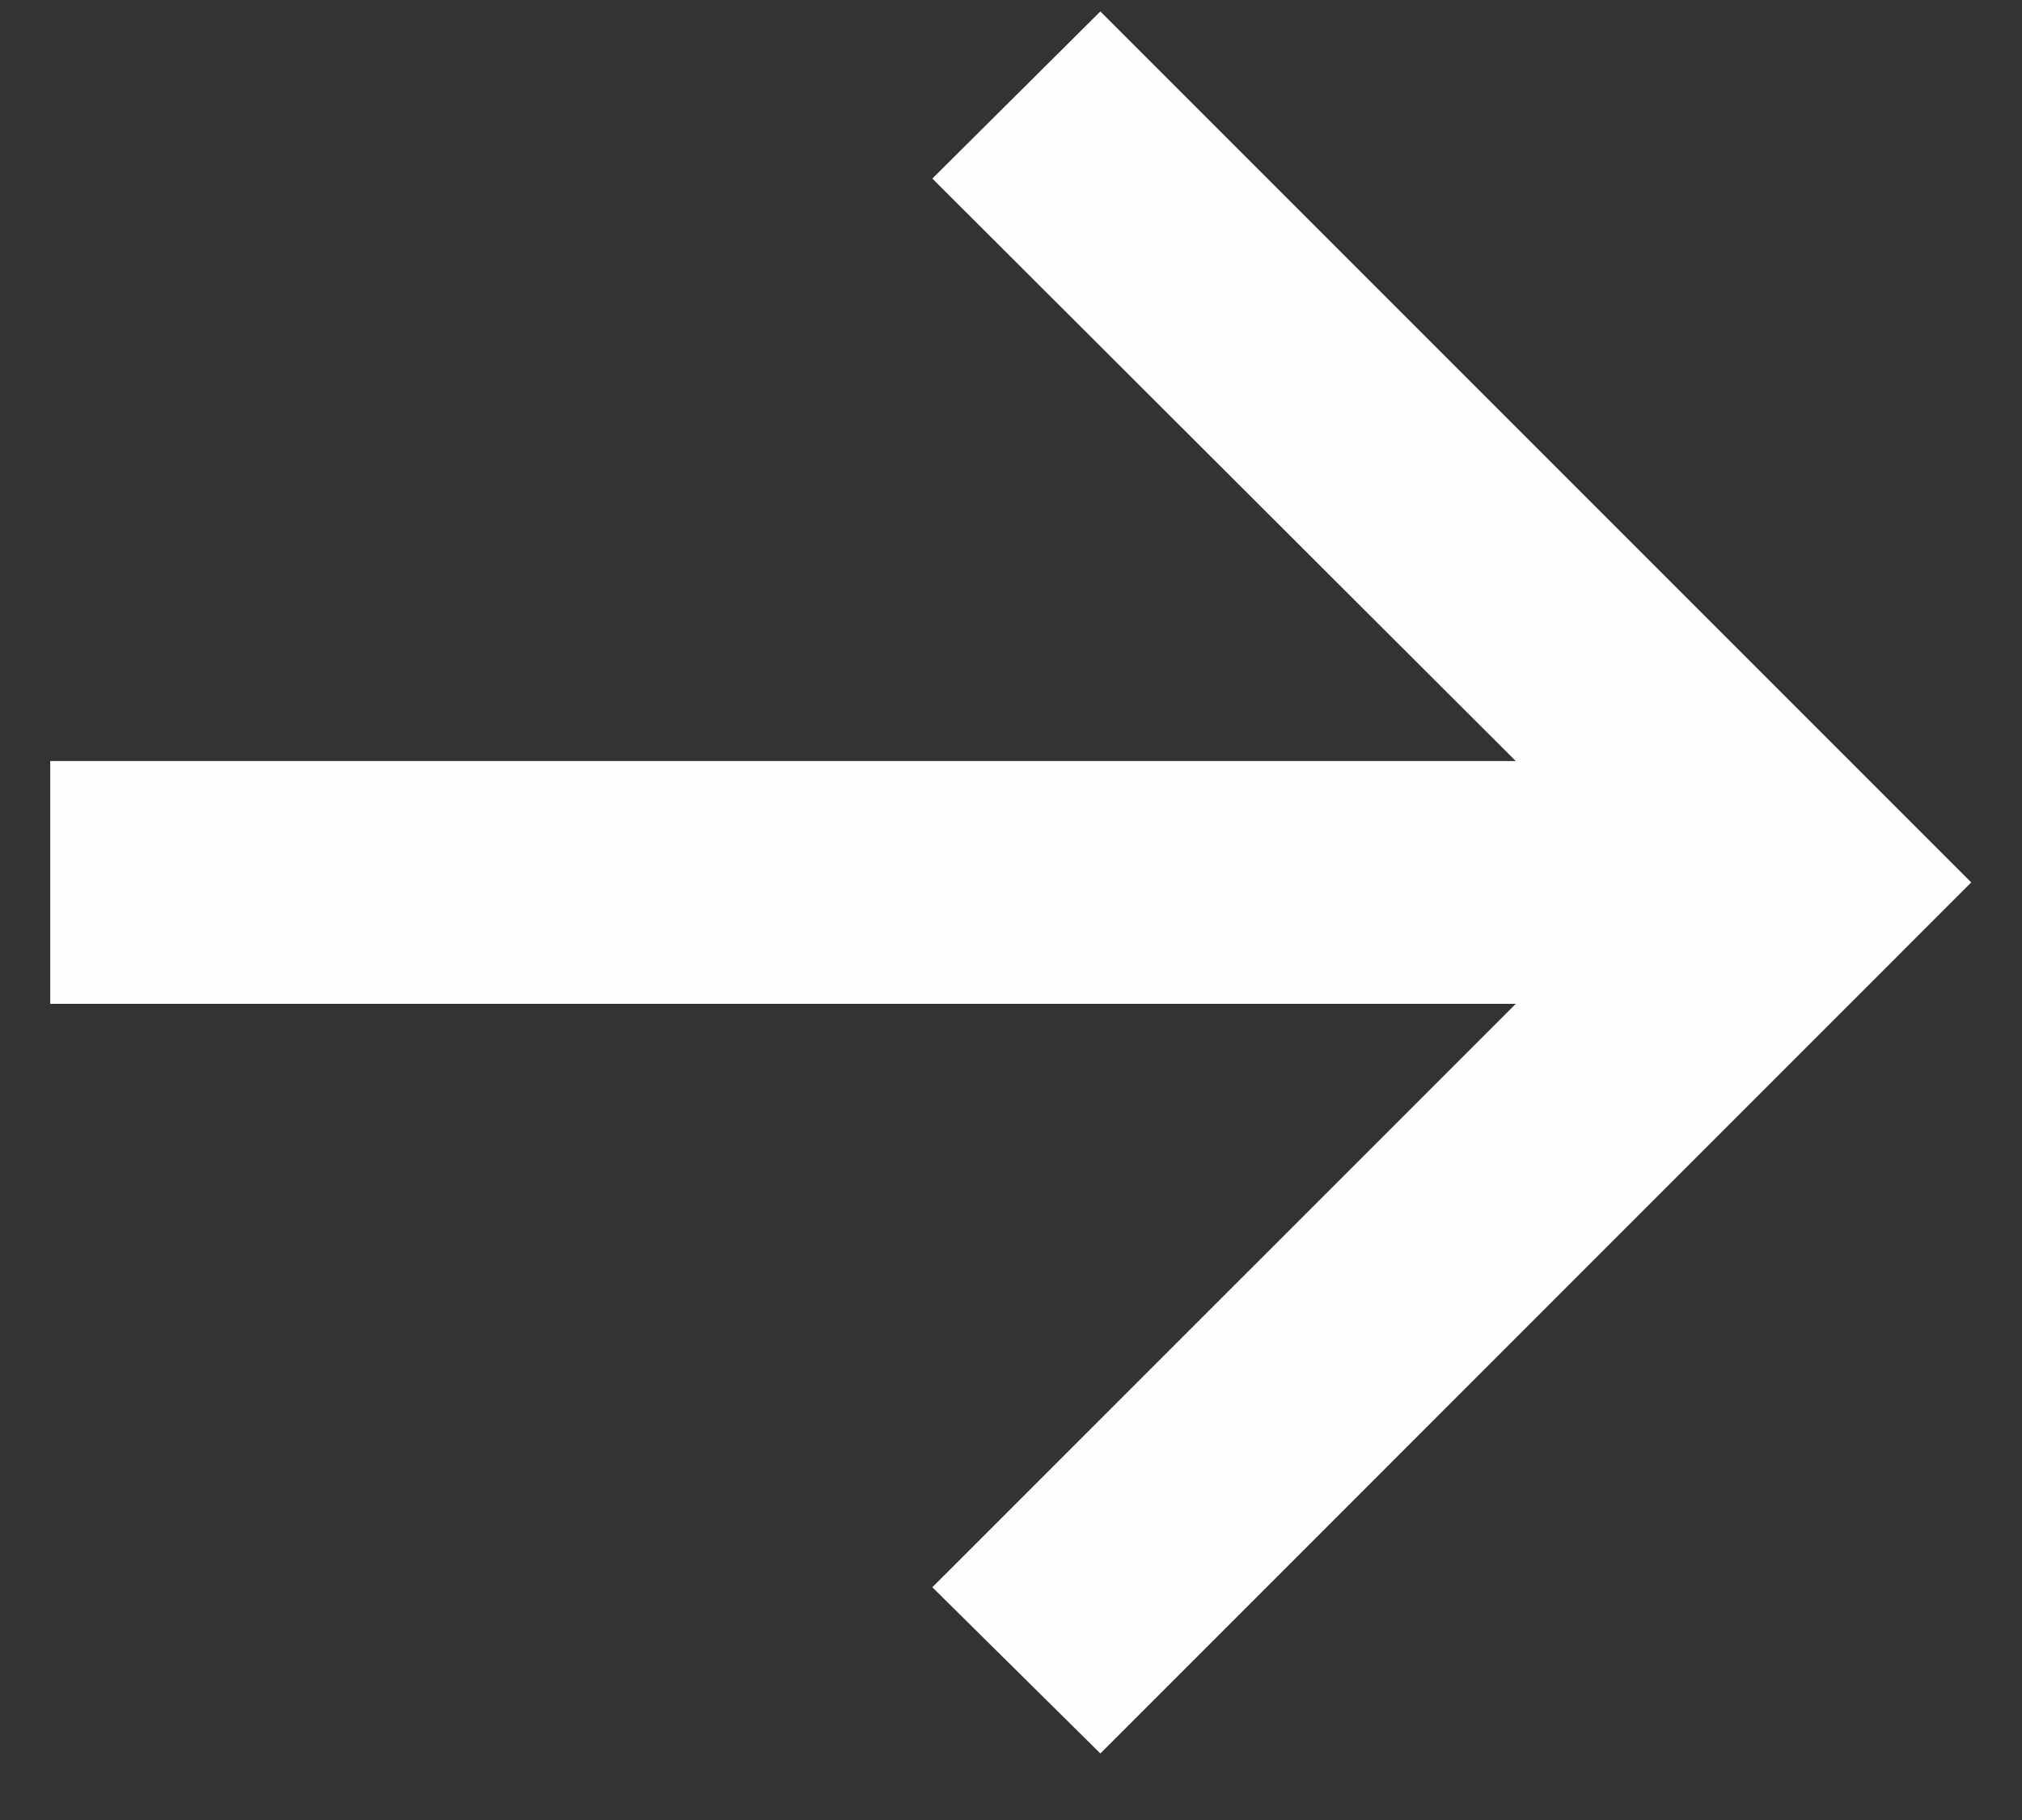 <svg width="20" height="18" viewBox="0 0 20 18" fill="none" xmlns="http://www.w3.org/2000/svg">
<rect x="0" y="0" width="20" height="18" fill="#333333" stroke="none"/>
<path d="M10.884 17.342L9.222 15.698L14.993 9.928H0.497V7.527H14.993L9.222 1.766L10.884 0.113L19.498 8.727L10.884 17.342Z" fill="#FDFEFE"/>
</svg>
